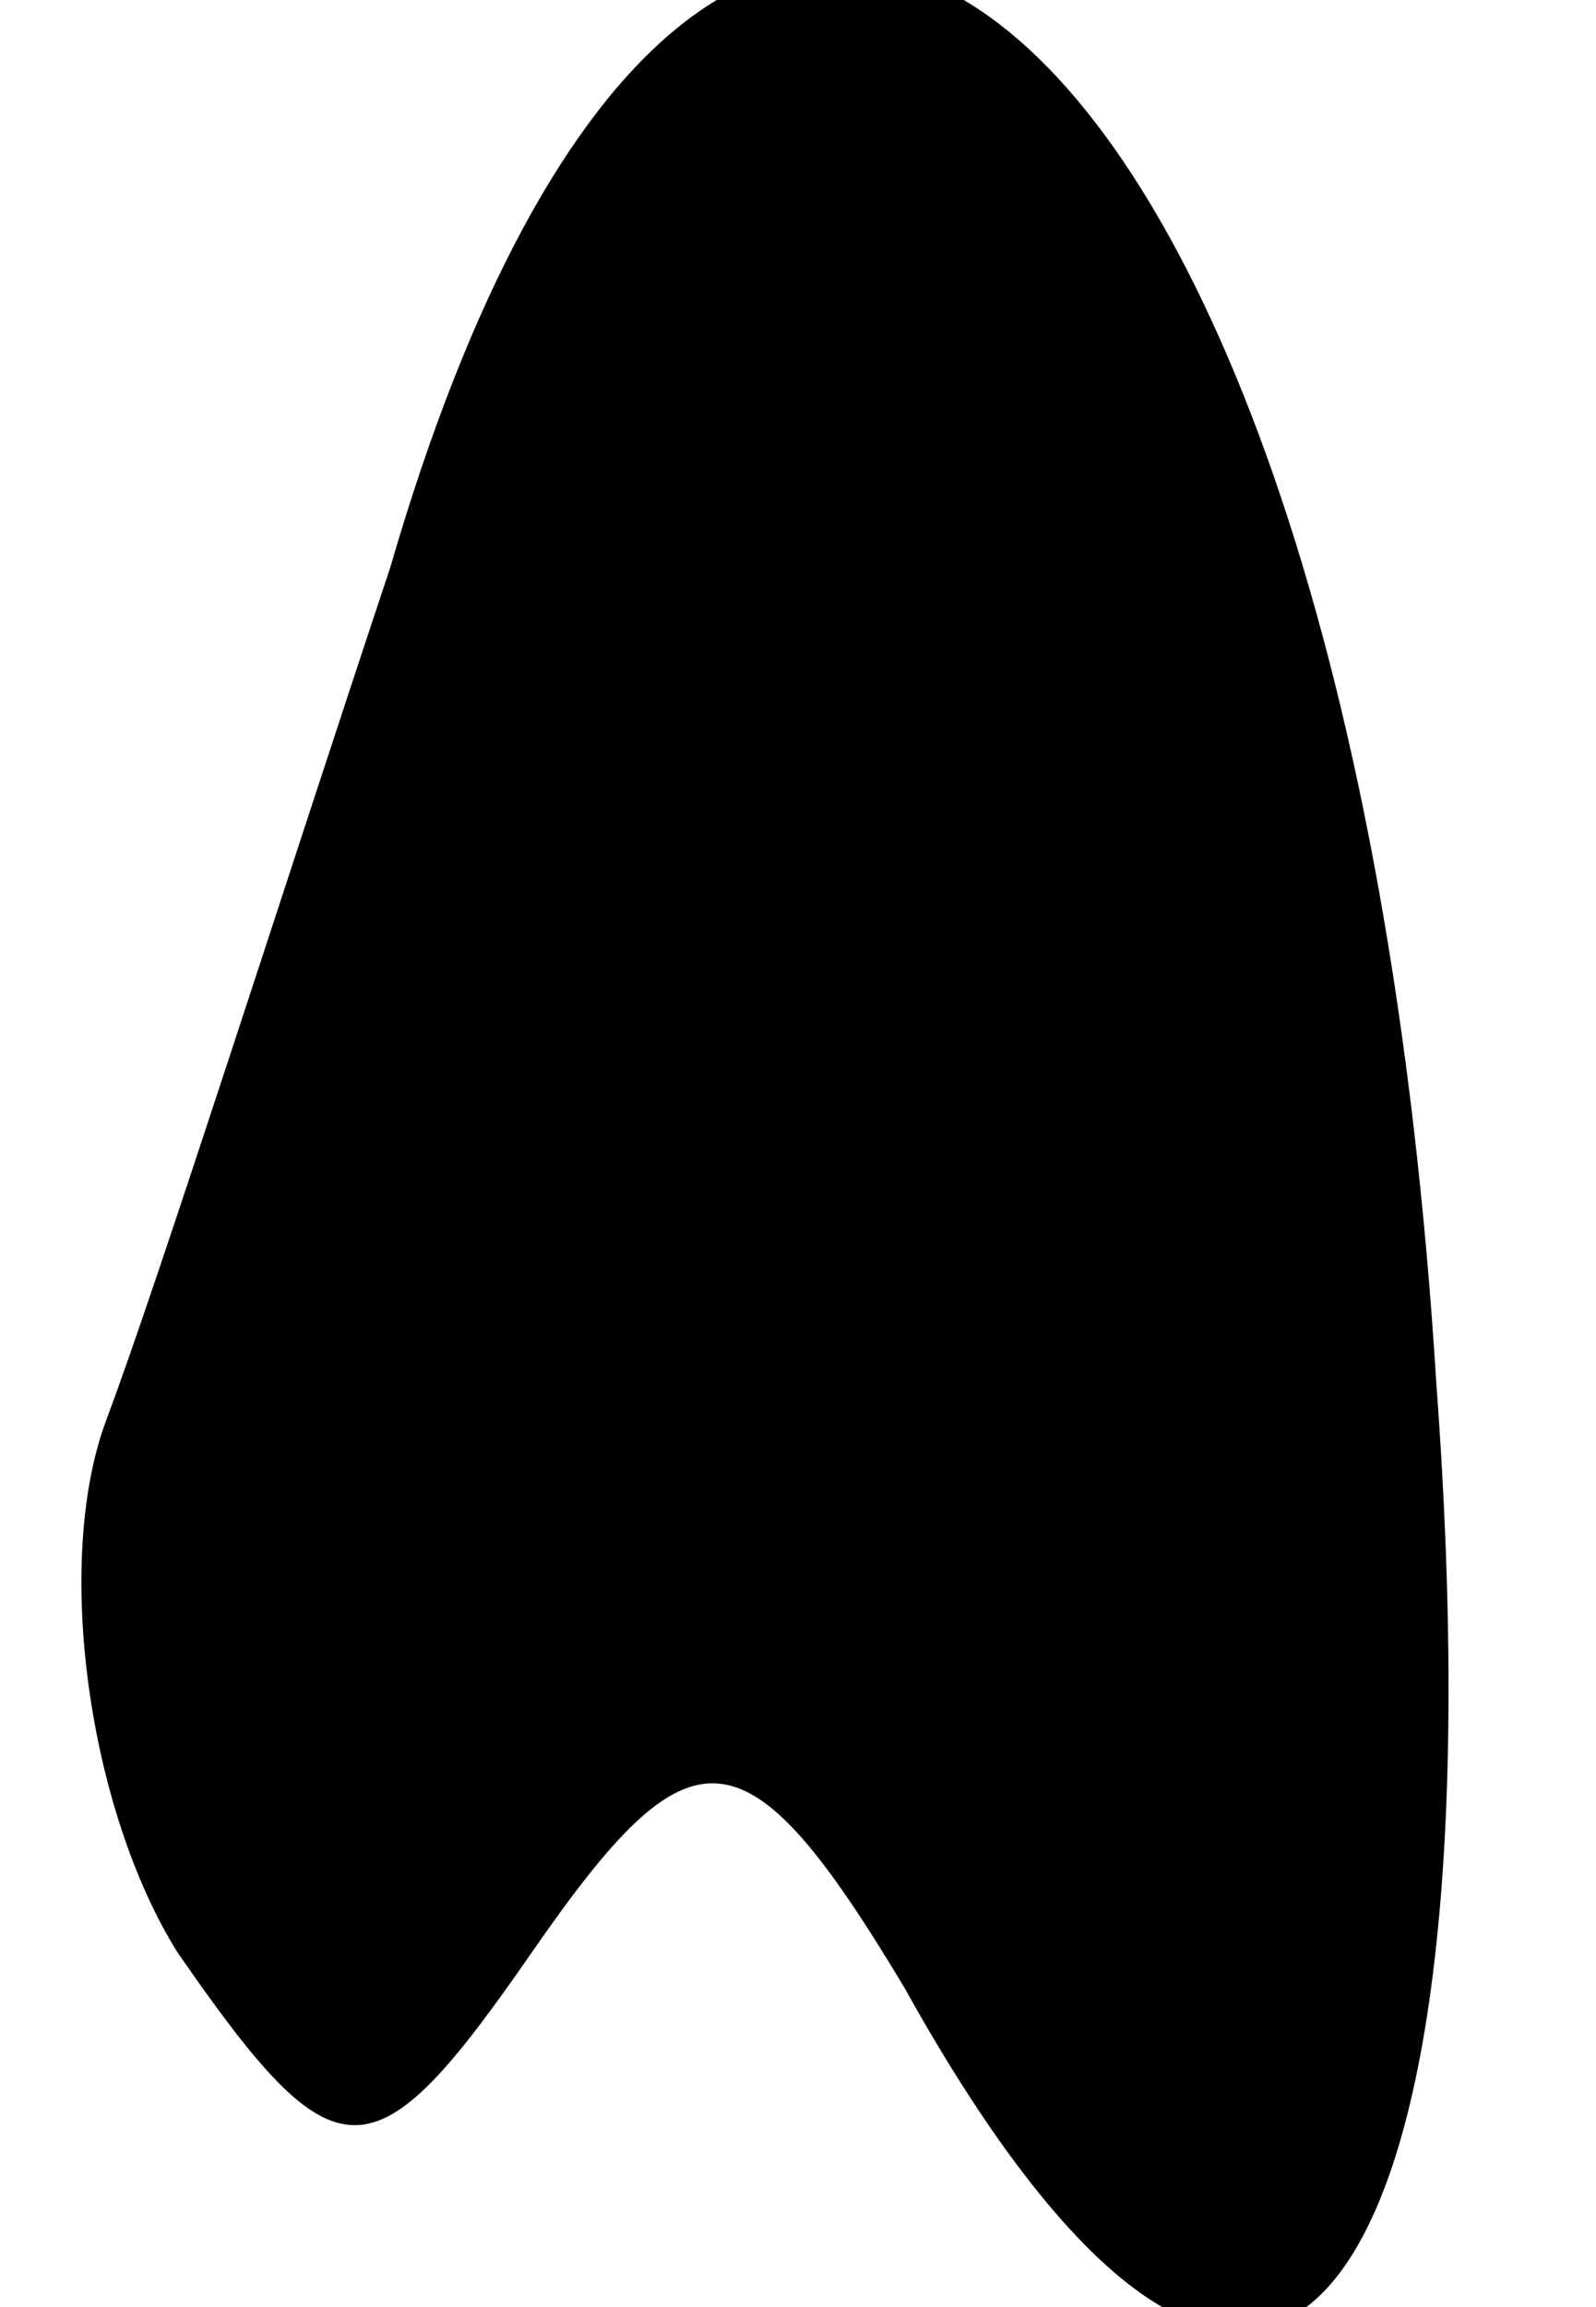 <?xml version="1.0" standalone="no"?>
<!DOCTYPE svg PUBLIC "-//W3C//DTD SVG 20010904//EN"
 "http://www.w3.org/TR/2001/REC-SVG-20010904/DTD/svg10.dtd">
<svg version="1.0" xmlns="http://www.w3.org/2000/svg"
 width="9pt" height="13pt" viewBox="0 0 9 13"
 preserveAspectRatio="xMidYMid meet">
<g transform="translate(0,13) scale(0.1,-0.1)"
fill="#000000" stroke="none">
<path fill="#000000" stroke="none" d="M22 98 c-6 -18 -13 -40 -16 -48 -3 -8
-1 -22 4 -30 9 -13 11 -13 20 0 9 13 12 13 21 -2 20 -36 34 -20 30 34 -5 81
-41 108 -59 46z"/>
</g>
</svg>
